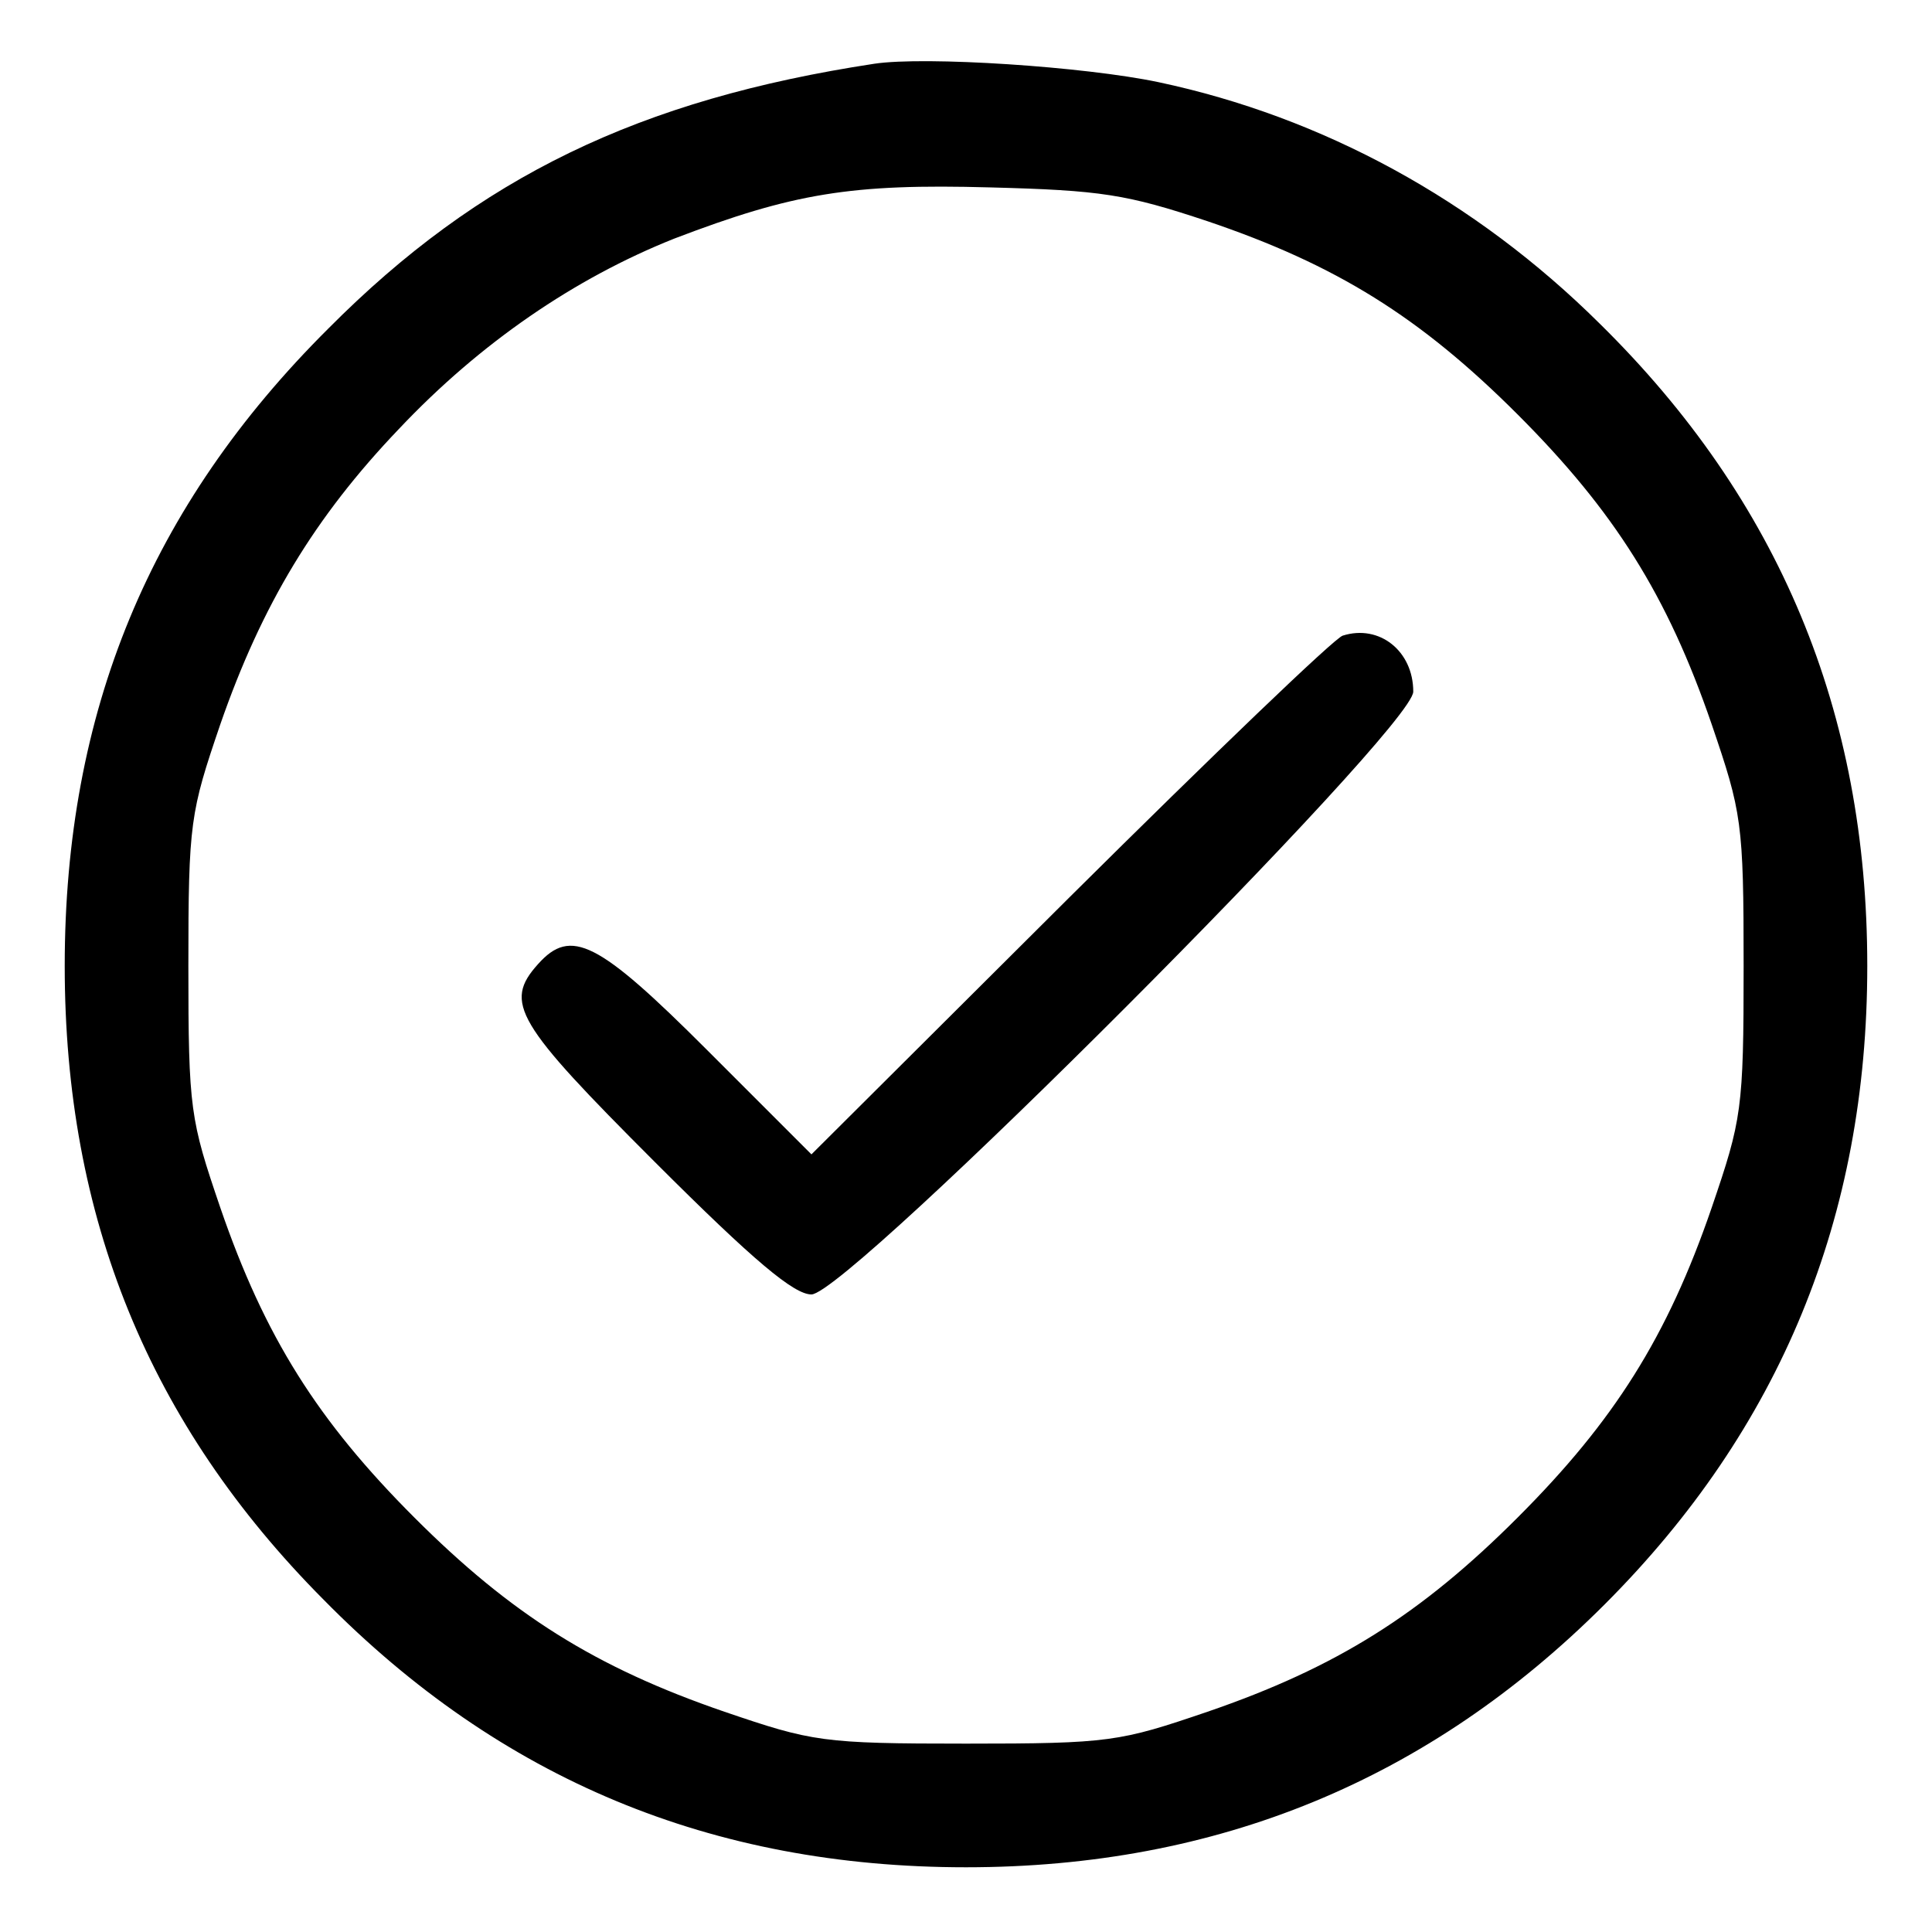 <?xml version="1.0" standalone="no"?>
<!DOCTYPE svg PUBLIC "-//W3C//DTD SVG 20010904//EN"
 "http://www.w3.org/TR/2001/REC-SVG-20010904/DTD/svg10.dtd">
<svg version="1.0" xmlns="http://www.w3.org/2000/svg"
 width="200pt" height="200pt" viewBox="0 0 200 200"
 preserveAspectRatio="xMidYMid meet">

<g transform="translate(0,200) scale(0.1,-0.1)"
fill="#000000" stroke="none">
<path d="M905 1934 c-243 -37 -409 -117 -565 -274 -185 -184 -273 -397 -273
-660 0 -260 87 -474 268 -656 183 -186 402 -277 665 -277 260 0 479 90 661
272 182 182 272 401 272 661 0 263 -91 482 -277 665 -129 128 -287 214 -457
250 -76 16 -241 27 -294 19z m345 -163 c133 -45 220 -99 321 -200 100 -100
155 -187 201 -321 31 -91 33 -101 33 -250 0 -149 -2 -159 -33 -250 -46 -134
-101 -221 -201 -321 -100 -100 -187 -155 -321 -201 -91 -31 -101 -33 -250 -33
-149 0 -159 2 -250 33 -134 46 -221 101 -321 201 -100 100 -155 187 -201 321
-31 91 -33 101 -33 250 0 149 2 159 33 250 43 124 98 215 185 306 84 89 182
156 285 197 123 47 183 57 327 53 115 -3 141 -7 225 -35z"/>
<path d="M1390 1342 c-8 -2 -135 -124 -282 -270 l-268 -267 -108 108 c-113
113 -141 127 -175 89 -36 -40 -23 -61 121 -205 103 -103 144 -137 162 -137 38
0 623 586 623 624 0 42 -35 70 -73 58z"/>
</g>
</svg>
